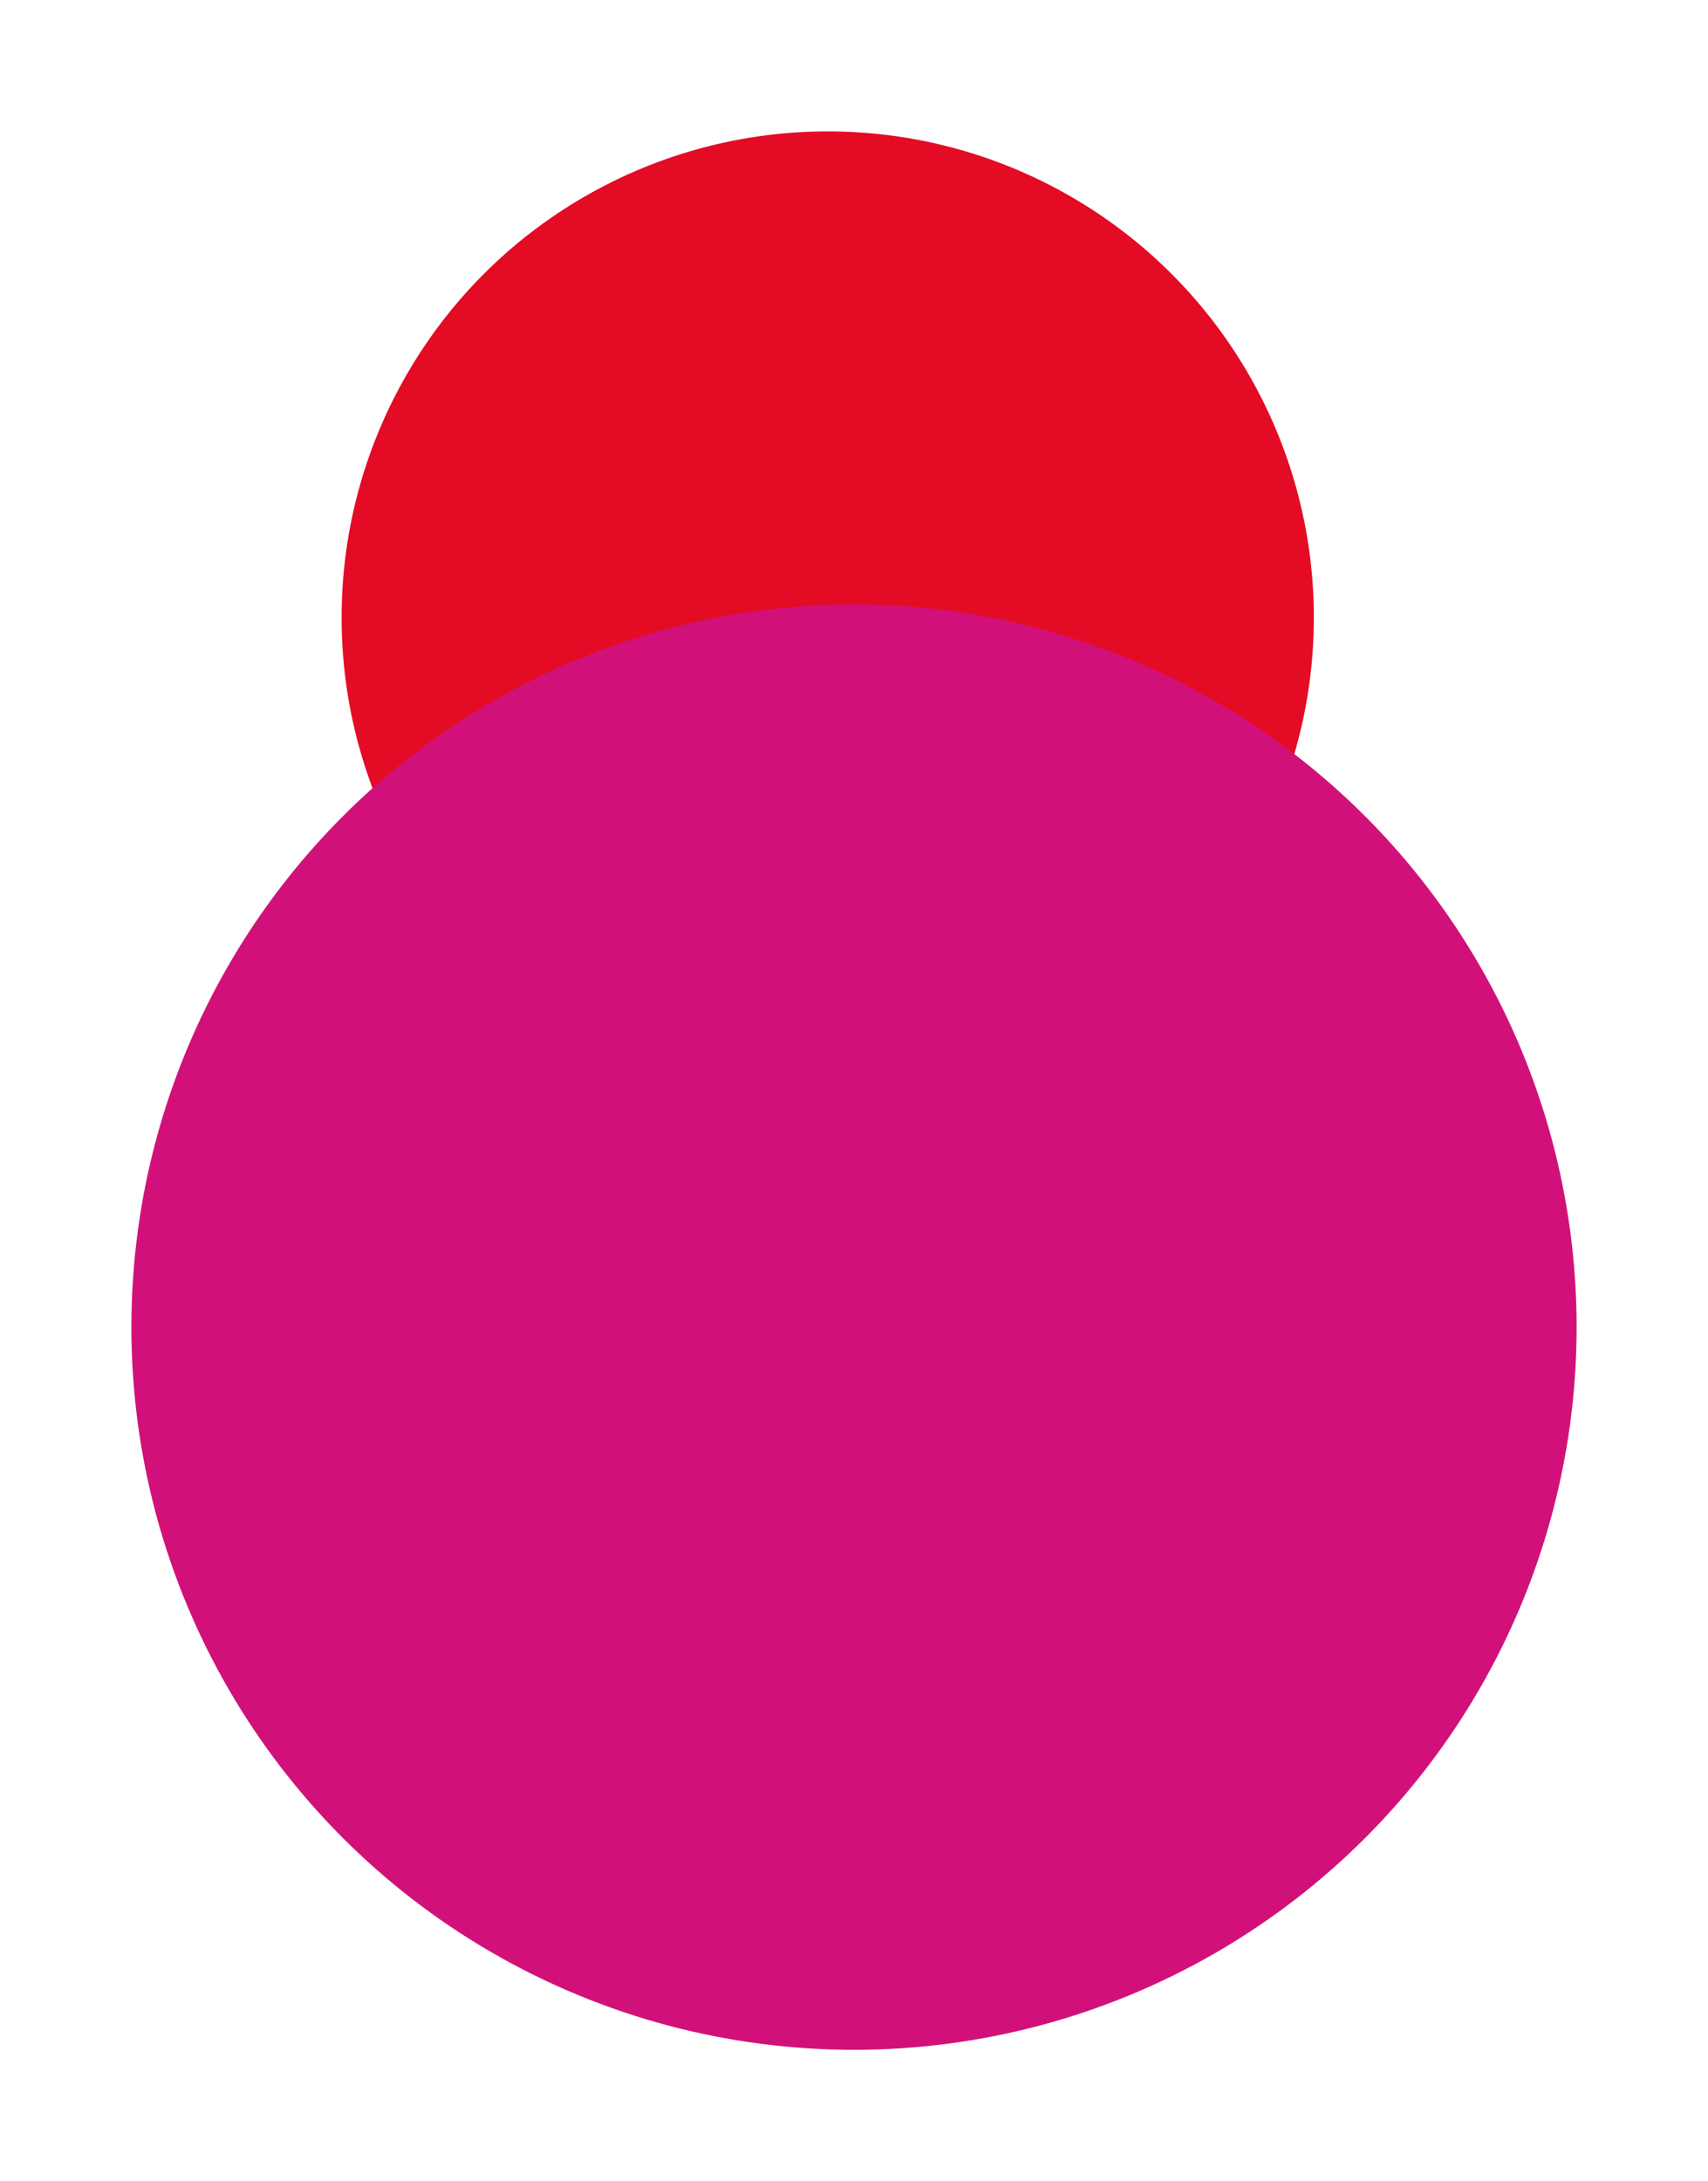 <svg width="65" height="83" viewBox="0 0 65 83" fill="none" xmlns="http://www.w3.org/2000/svg">
<g filter="url(#filter0_f_1132_881)">
<circle cx="31.5" cy="23.5" r="18.5" fill="#E40B25"/>
</g>
<g filter="url(#filter1_f_1132_881)">
<circle cx="32.5" cy="50.5" r="27.5" fill="#D11179"/>
</g>
<defs>
<filter id="filter0_f_1132_881" x="8" y="0" width="47" height="47" filterUnits="userSpaceOnUse" color-interpolation-filters="sRGB">
<feFlood flood-opacity="0" result="BackgroundImageFix"/>
<feBlend mode="normal" in="SourceGraphic" in2="BackgroundImageFix" result="shape"/>
<feGaussianBlur stdDeviation="2.5" result="effect1_foregroundBlur_1132_881"/>
</filter>
<filter id="filter1_f_1132_881" x="0" y="18" width="65" height="65" filterUnits="userSpaceOnUse" color-interpolation-filters="sRGB">
<feFlood flood-opacity="0" result="BackgroundImageFix"/>
<feBlend mode="normal" in="SourceGraphic" in2="BackgroundImageFix" result="shape"/>
<feGaussianBlur stdDeviation="2.5" result="effect1_foregroundBlur_1132_881"/>
</filter>
</defs>
</svg>
